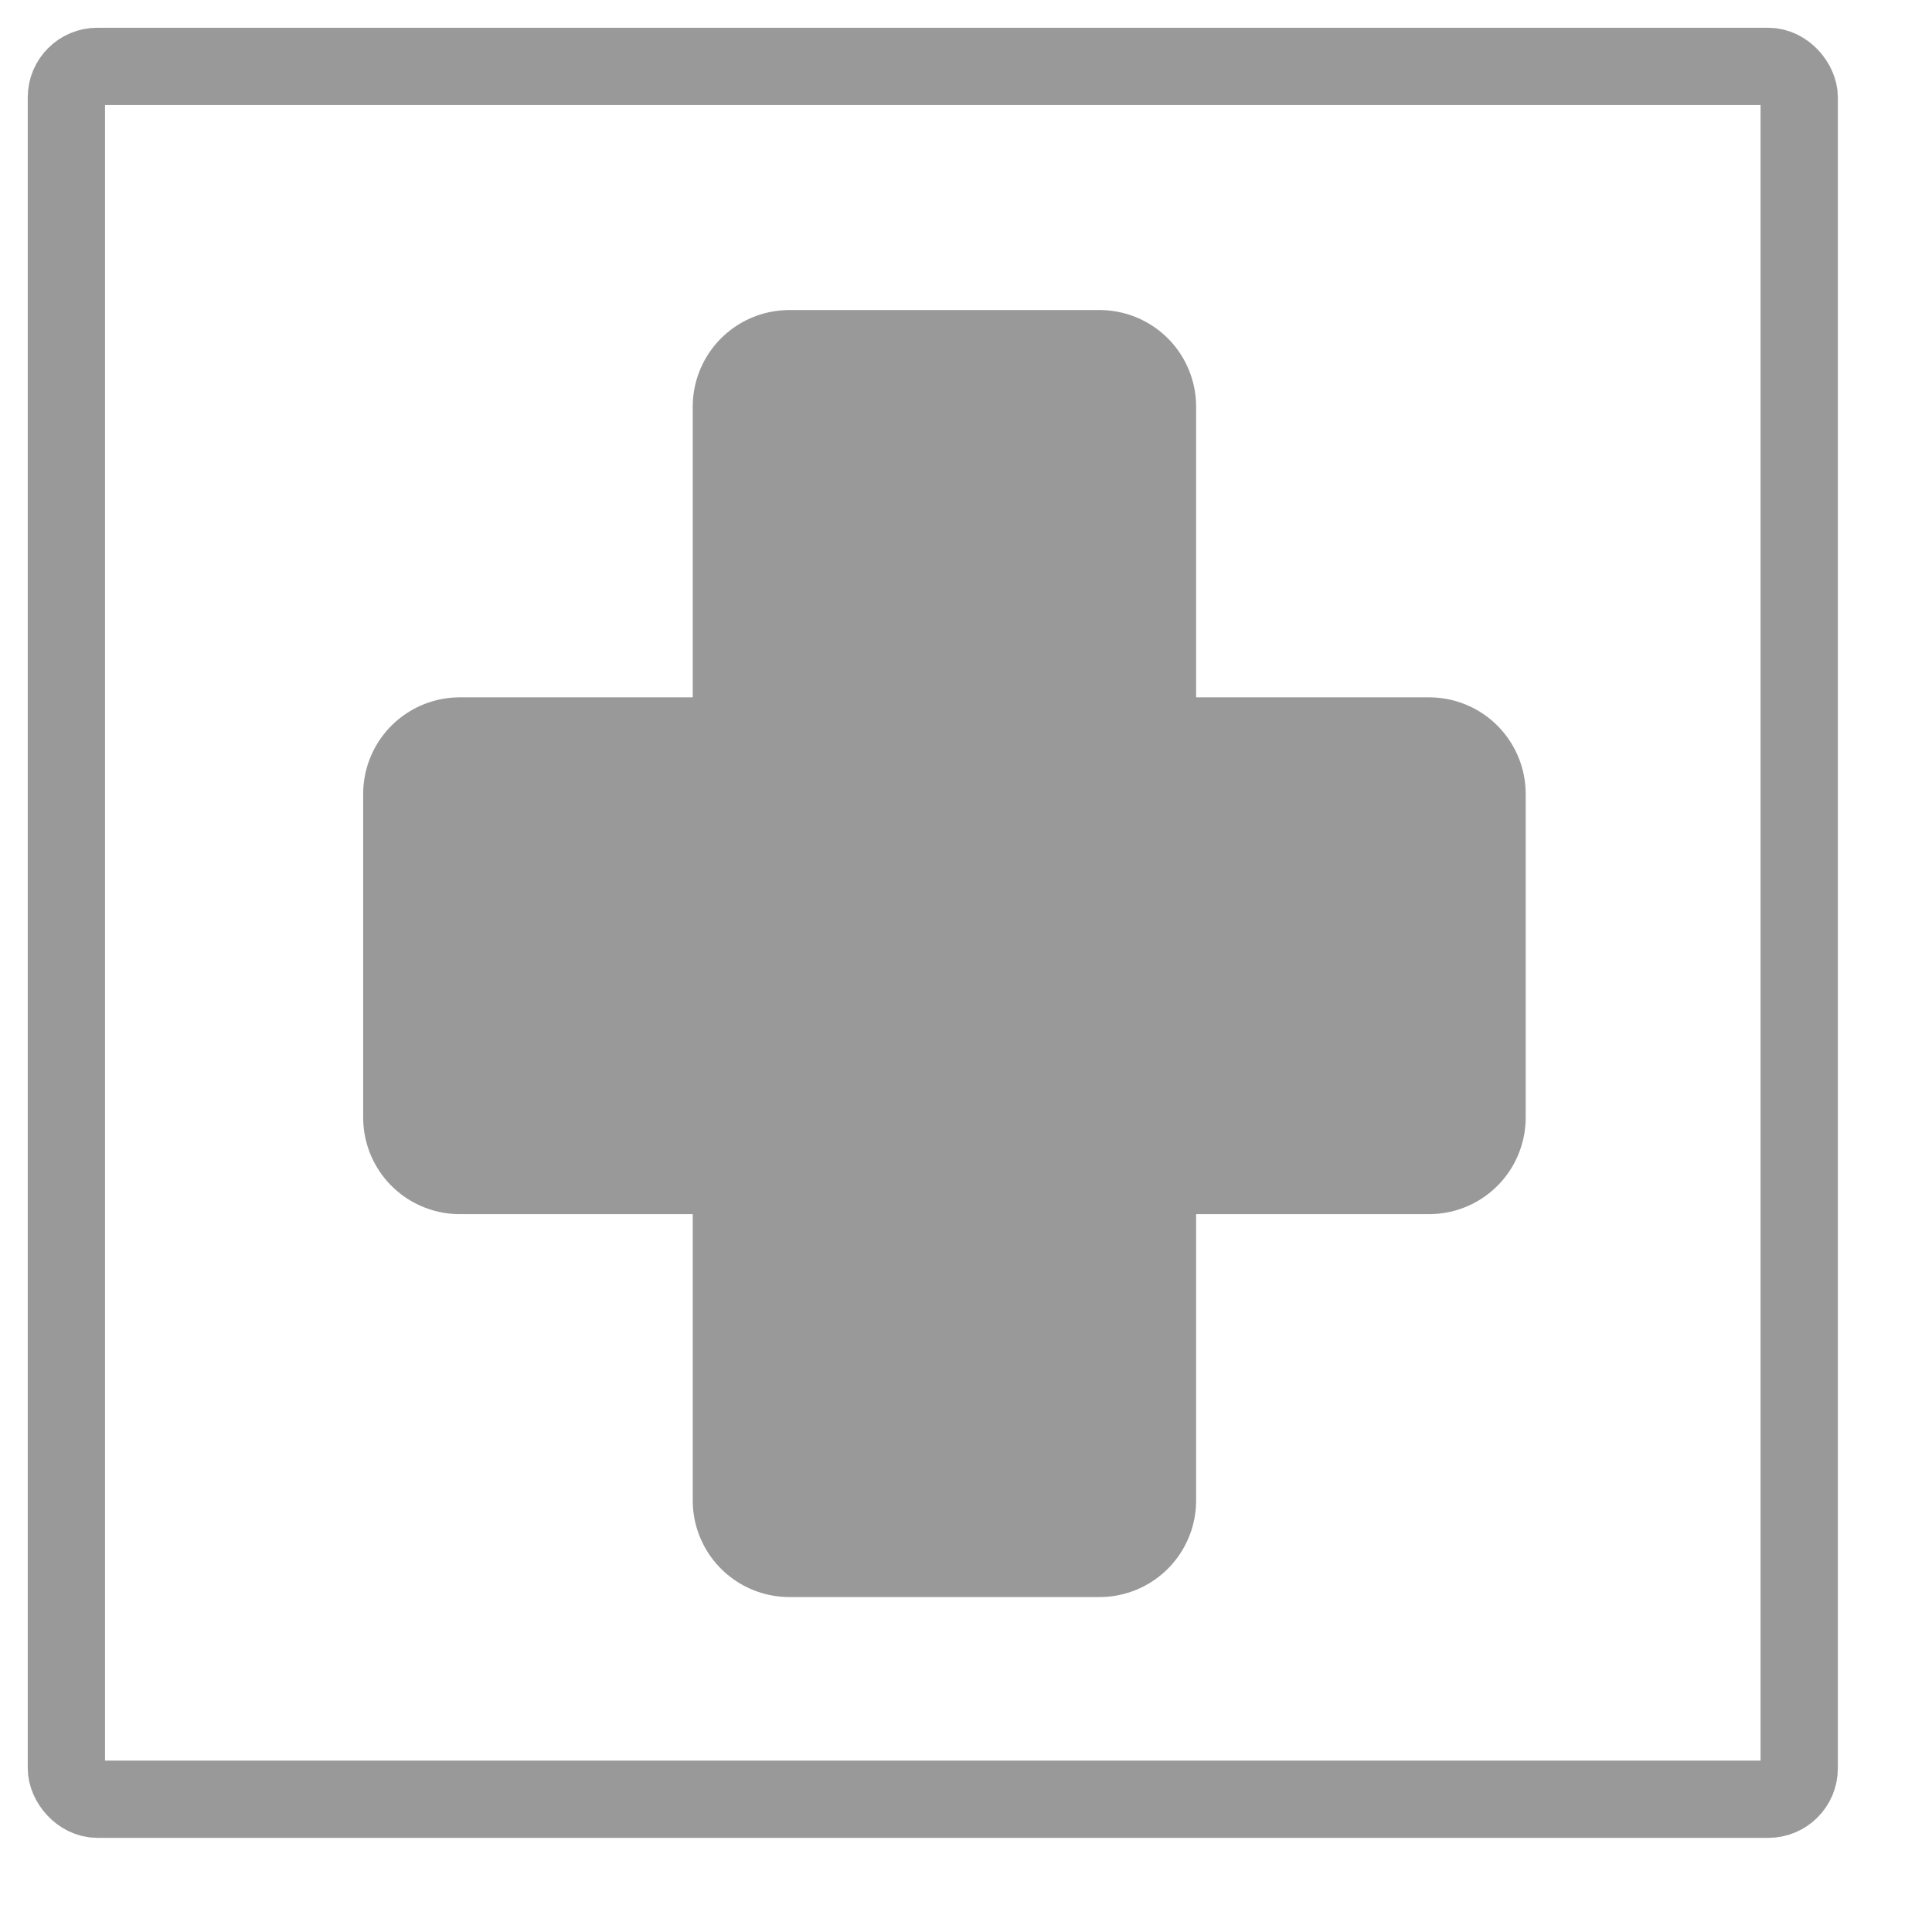<?xml version="1.0" encoding="utf-8"?>
<svg viewBox="0 0 500 500" width="500" height="500" xmlns="http://www.w3.org/2000/svg" xmlns:bx="https://boxy-svg.com">
  <rect x="33.506" y="33.935" width="431.701" height="431.701" rx="8" ry="8" style="stroke-width: 20px; fill: rgba(216, 216, 216, 0); stroke: rgb(153, 153, 153); visibility: hidden;"/>
  <path style="stroke-width: 20px; fill: rgba(216, 216, 216, 0); stroke: rgb(186, 218, 85); visibility: hidden;" d="M 387.457 397.766 L 97.509 371.564 L 393.9 108.677 L 245.275 241.838 L 125.859 100.945"/>
  <path d="M 204.279 105.24 H 284.554 V 205.471 H 369.846 V 289.218 H 284.554 V 388.316 H 204.279 V 289.218 H 118.987 V 205.471 H 204.279 Z" style="fill: rgb(153, 153, 153); stroke-linecap: round; stroke: rgb(153, 153, 153); stroke-width: 50px; stroke-linejoin: round; stroke-dashoffset: 9px;" bx:shape="cross 118.987 105.24 250.859 283.076 83.747 80.275 0.502 1@661a9ae4"/>
  <rect x="17.182" y="17.182" width="448.454" height="448.454" rx="8" ry="8" style="fill: rgba(216, 216, 216, 0); stroke: rgb(153, 153, 153); stroke-width: 20px;"/>
</svg>